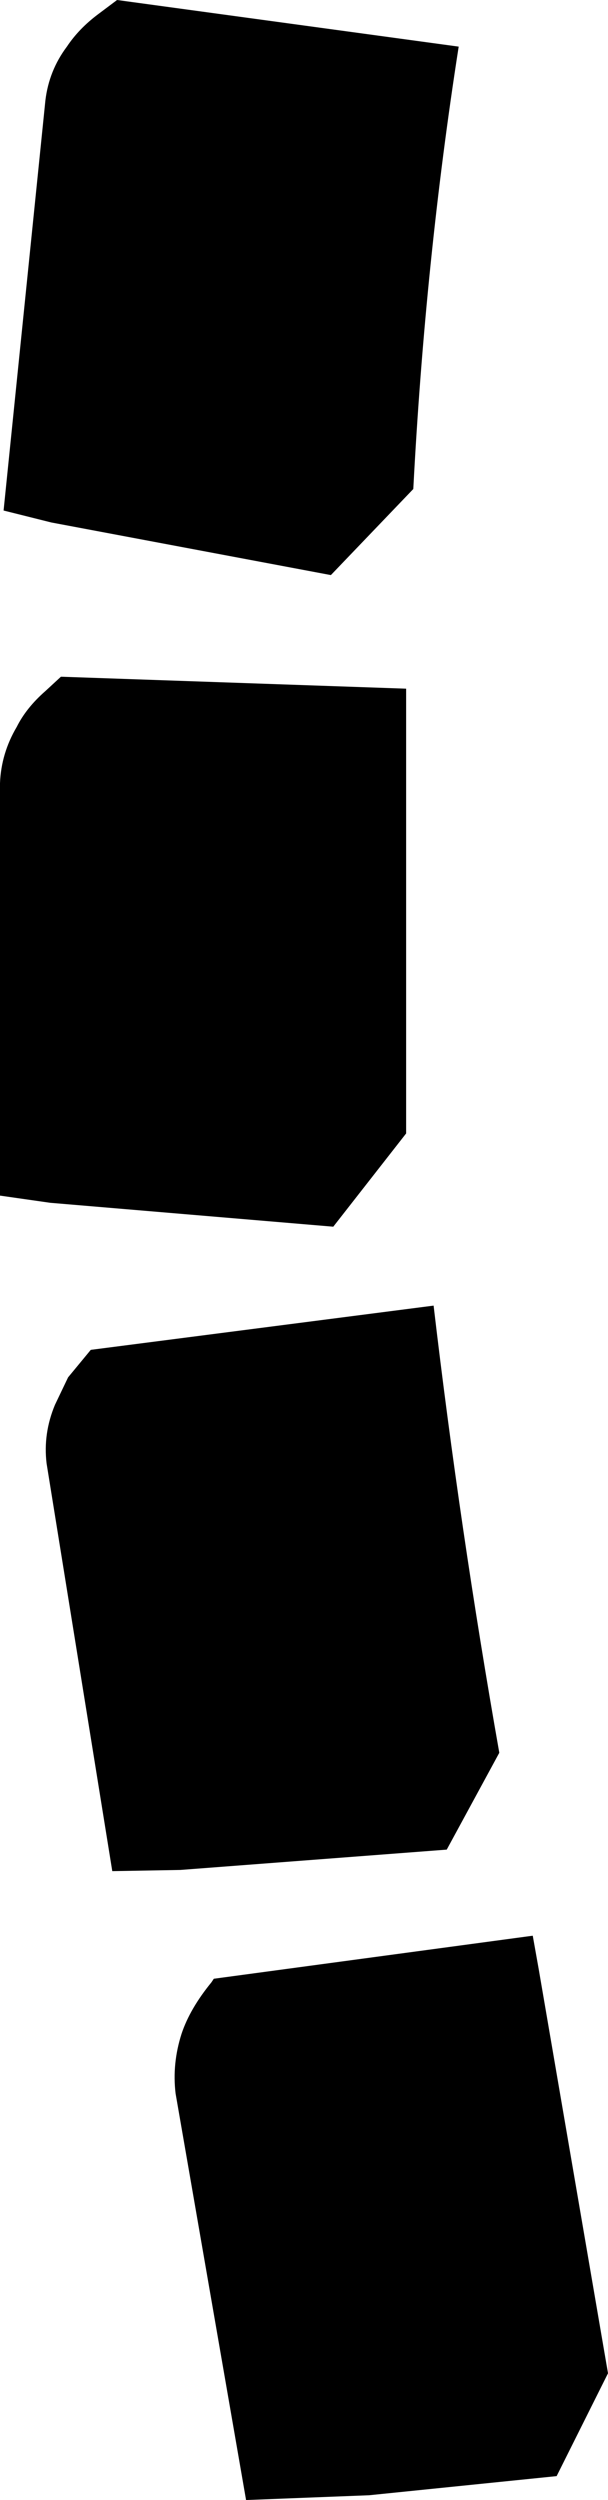 <?xml version="1.0" encoding="UTF-8" standalone="no"?>
<svg xmlns:xlink="http://www.w3.org/1999/xlink" height="104.55px" width="25.45px" xmlns="http://www.w3.org/2000/svg">
  <g transform="matrix(1.0, 0.0, 0.0, 1.0, -351.5, -191.4)">
    <path d="M354.3 193.35 Q354.8 192.6 355.6 192.0 L356.4 191.4 370.7 193.35 Q369.3 202.3 368.8 211.85 L365.35 215.45 353.65 213.25 351.65 212.75 353.4 195.6 Q353.55 194.35 354.3 193.35 M368.5 225.6 L368.5 238.8 365.45 242.7 353.6 241.7 351.5 241.4 351.5 224.15 Q351.55 222.9 352.2 221.8 352.6 221.0 353.4 220.3 L354.05 219.7 368.5 220.2 368.5 221.55 368.5 225.6 M355.3 247.85 L369.65 246.0 Q370.75 255.35 372.4 264.7 L370.2 268.75 359.05 269.6 356.2 269.65 353.45 252.6 Q353.3 251.35 353.8 250.15 L354.35 249.0 355.3 247.85 M359.1 276.45 Q359.45 275.4 360.35 274.3 L360.45 274.15 373.8 272.35 374.05 273.75 376.95 290.65 374.8 294.95 366.95 295.75 361.8 295.95 358.85 278.95 Q358.7 277.7 359.1 276.45" fill="#000000" fill-rule="evenodd" stroke="none"/>
  </g>
</svg>
